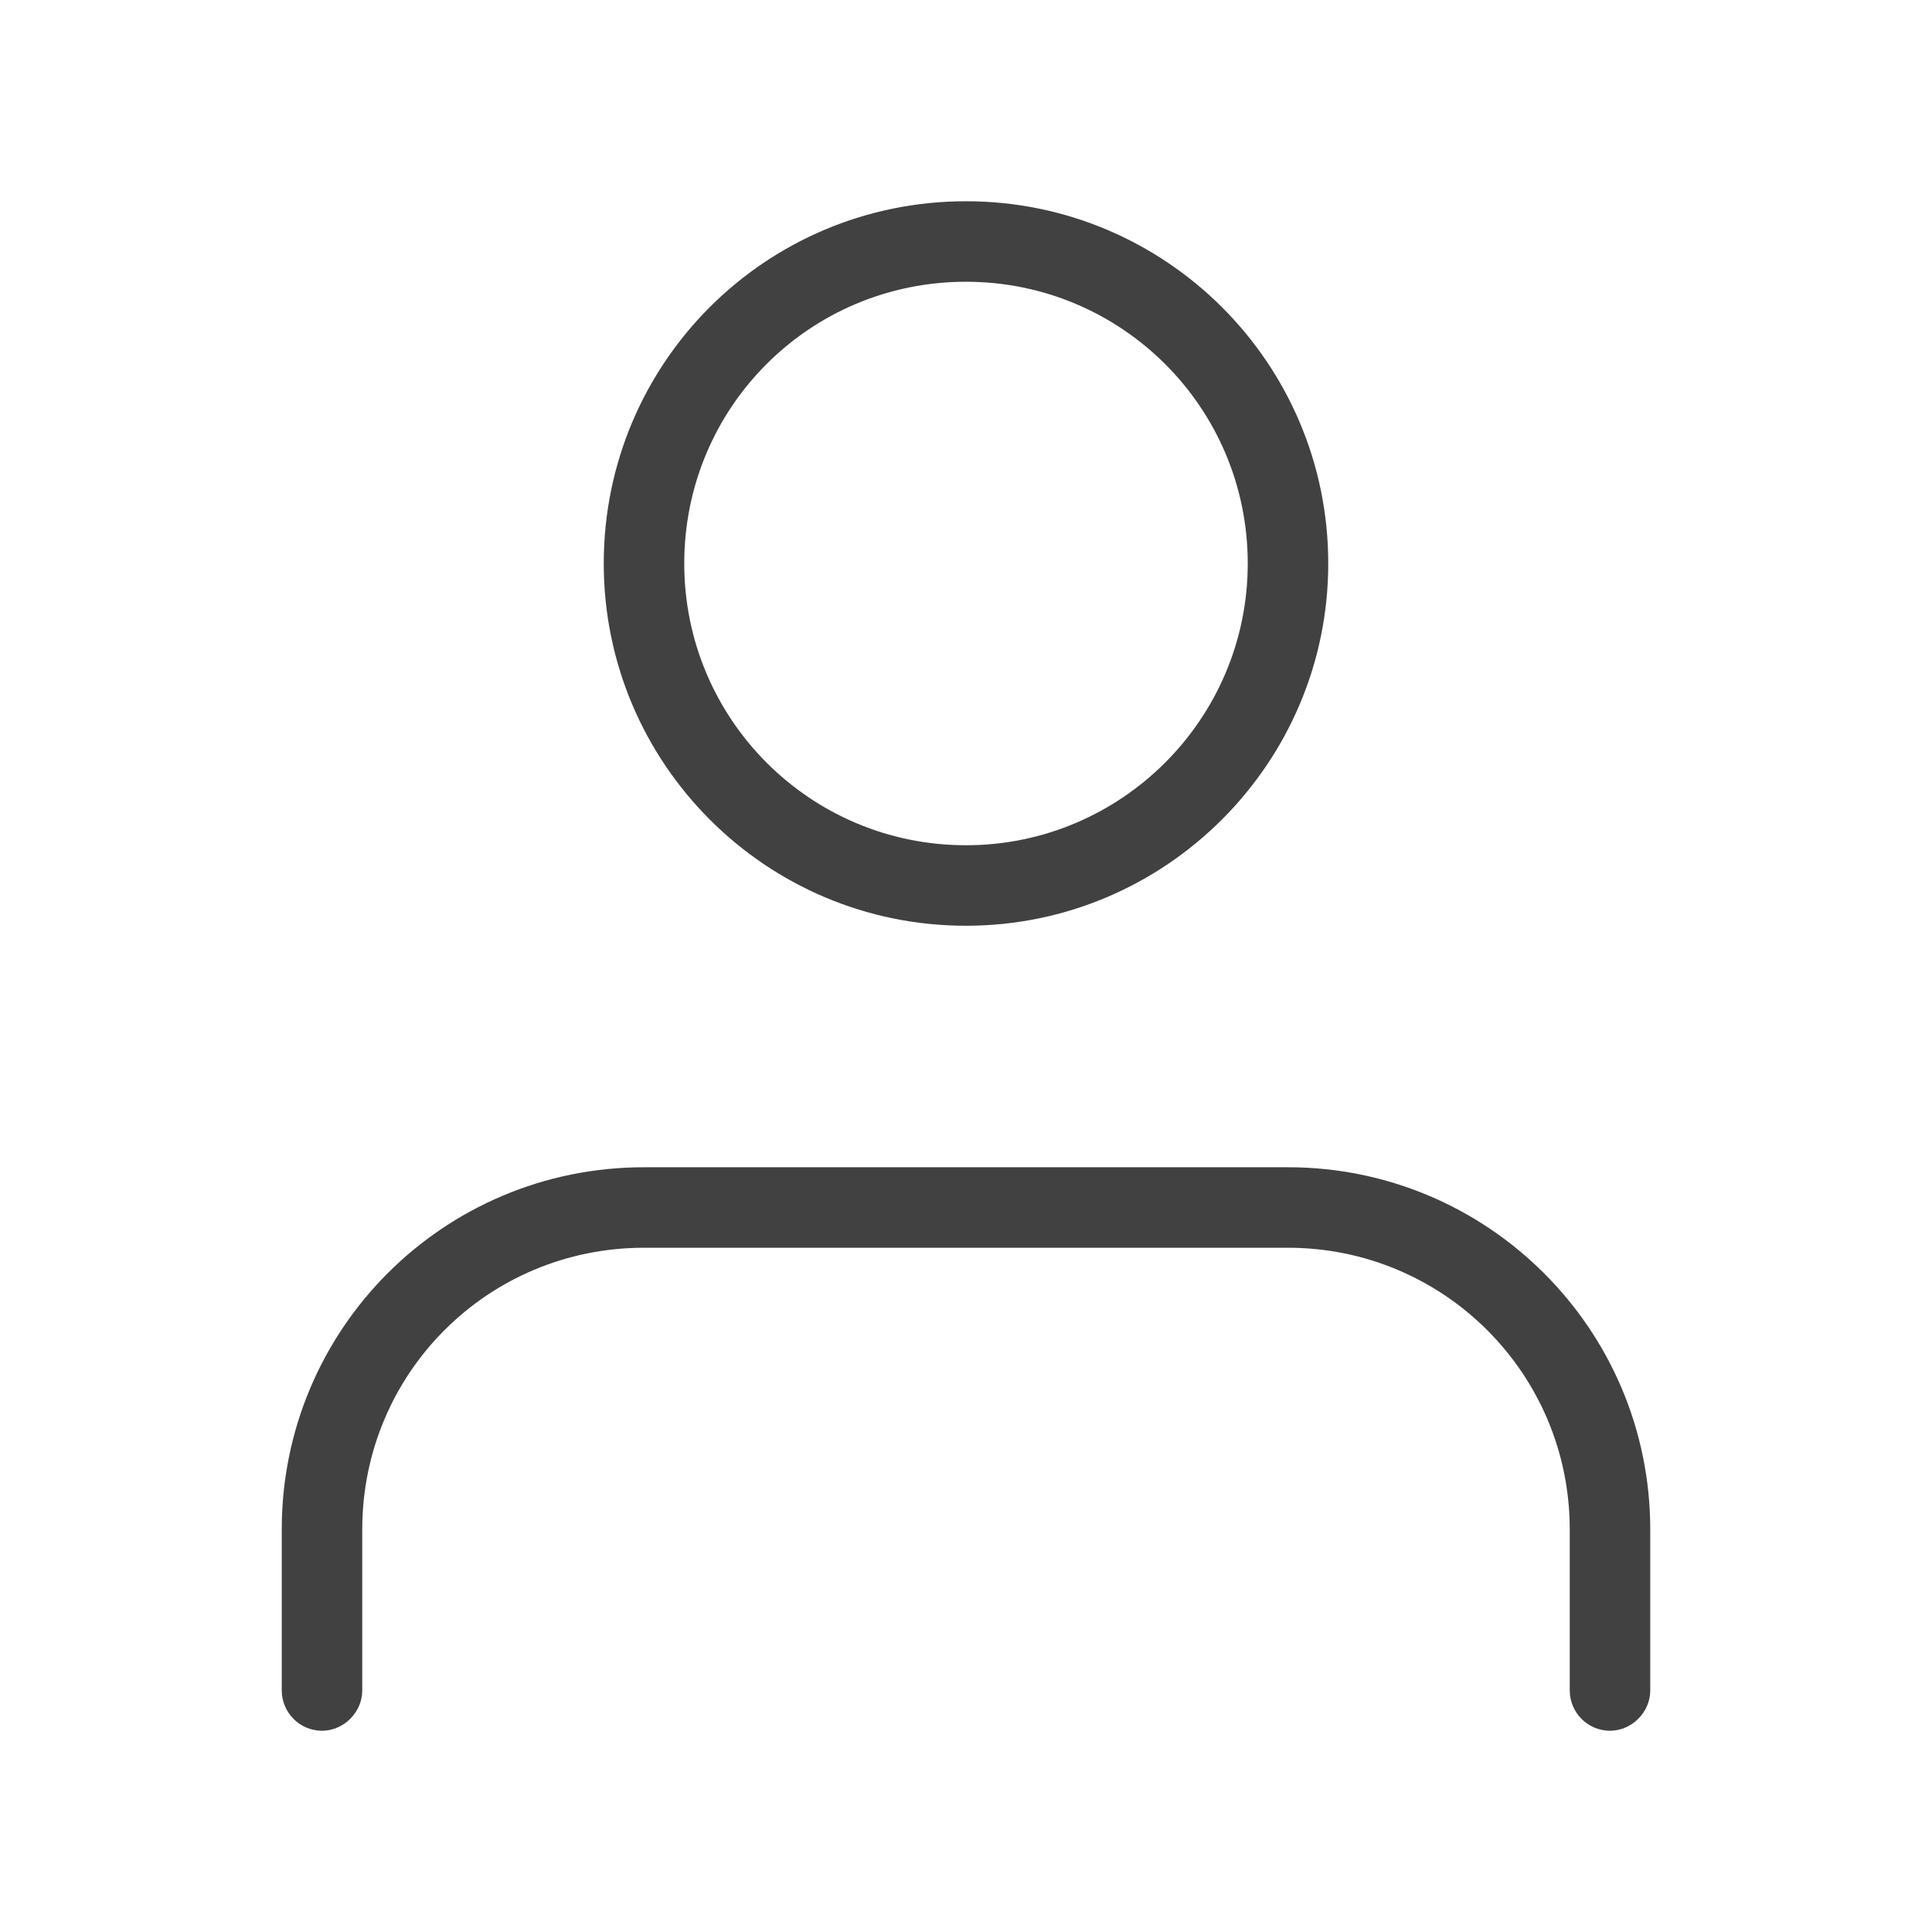 <svg width="24" height="24" viewBox="0 0 24 24" fill="none" xmlns="http://www.w3.org/2000/svg" xmlns:xlink="http://www.w3.org/1999/xlink">
	<desc>
			Created with Pixso.
	</desc>
	<defs/>
	<rect id="feather-icon / user" rx="0" width="23" height="23" transform="translate(0.5 0.5)" fill="#FFFFFF" fill-opacity="0"/>
	<path id="Shape (Stroke)" d="M3.5 19C3.5 16.51 5.51 14.5 8 14.5L16 14.5C18.48 14.5 20.5 16.51 20.5 19L20.5 21C20.5 21.27 20.27 21.5 20 21.5C19.72 21.5 19.5 21.27 19.5 21L19.5 19C19.5 17.06 17.93 15.5 16 15.5L8 15.5C6.06 15.5 4.5 17.06 4.5 19L4.5 21C4.5 21.27 4.27 21.5 4 21.5C3.72 21.5 3.5 21.27 3.5 21L3.5 19Z" fill="#414141" fill-opacity="1" fill-rule="evenodd"/>
	<path id="Oval (Stroke)" d="M7.5 7C7.5 4.51 9.51 2.5 12 2.5C14.48 2.5 16.5 4.51 16.5 7C16.5 9.48 14.48 11.5 12 11.5C9.51 11.5 7.5 9.48 7.5 7ZM12 3.5C10.06 3.5 8.5 5.06 8.5 7C8.5 8.93 10.06 10.5 12 10.5C13.93 10.5 15.5 8.93 15.5 7C15.5 5.06 13.93 3.5 12 3.5Z" fill="#414141" fill-opacity="1" fill-rule="evenodd"/>
</svg>
